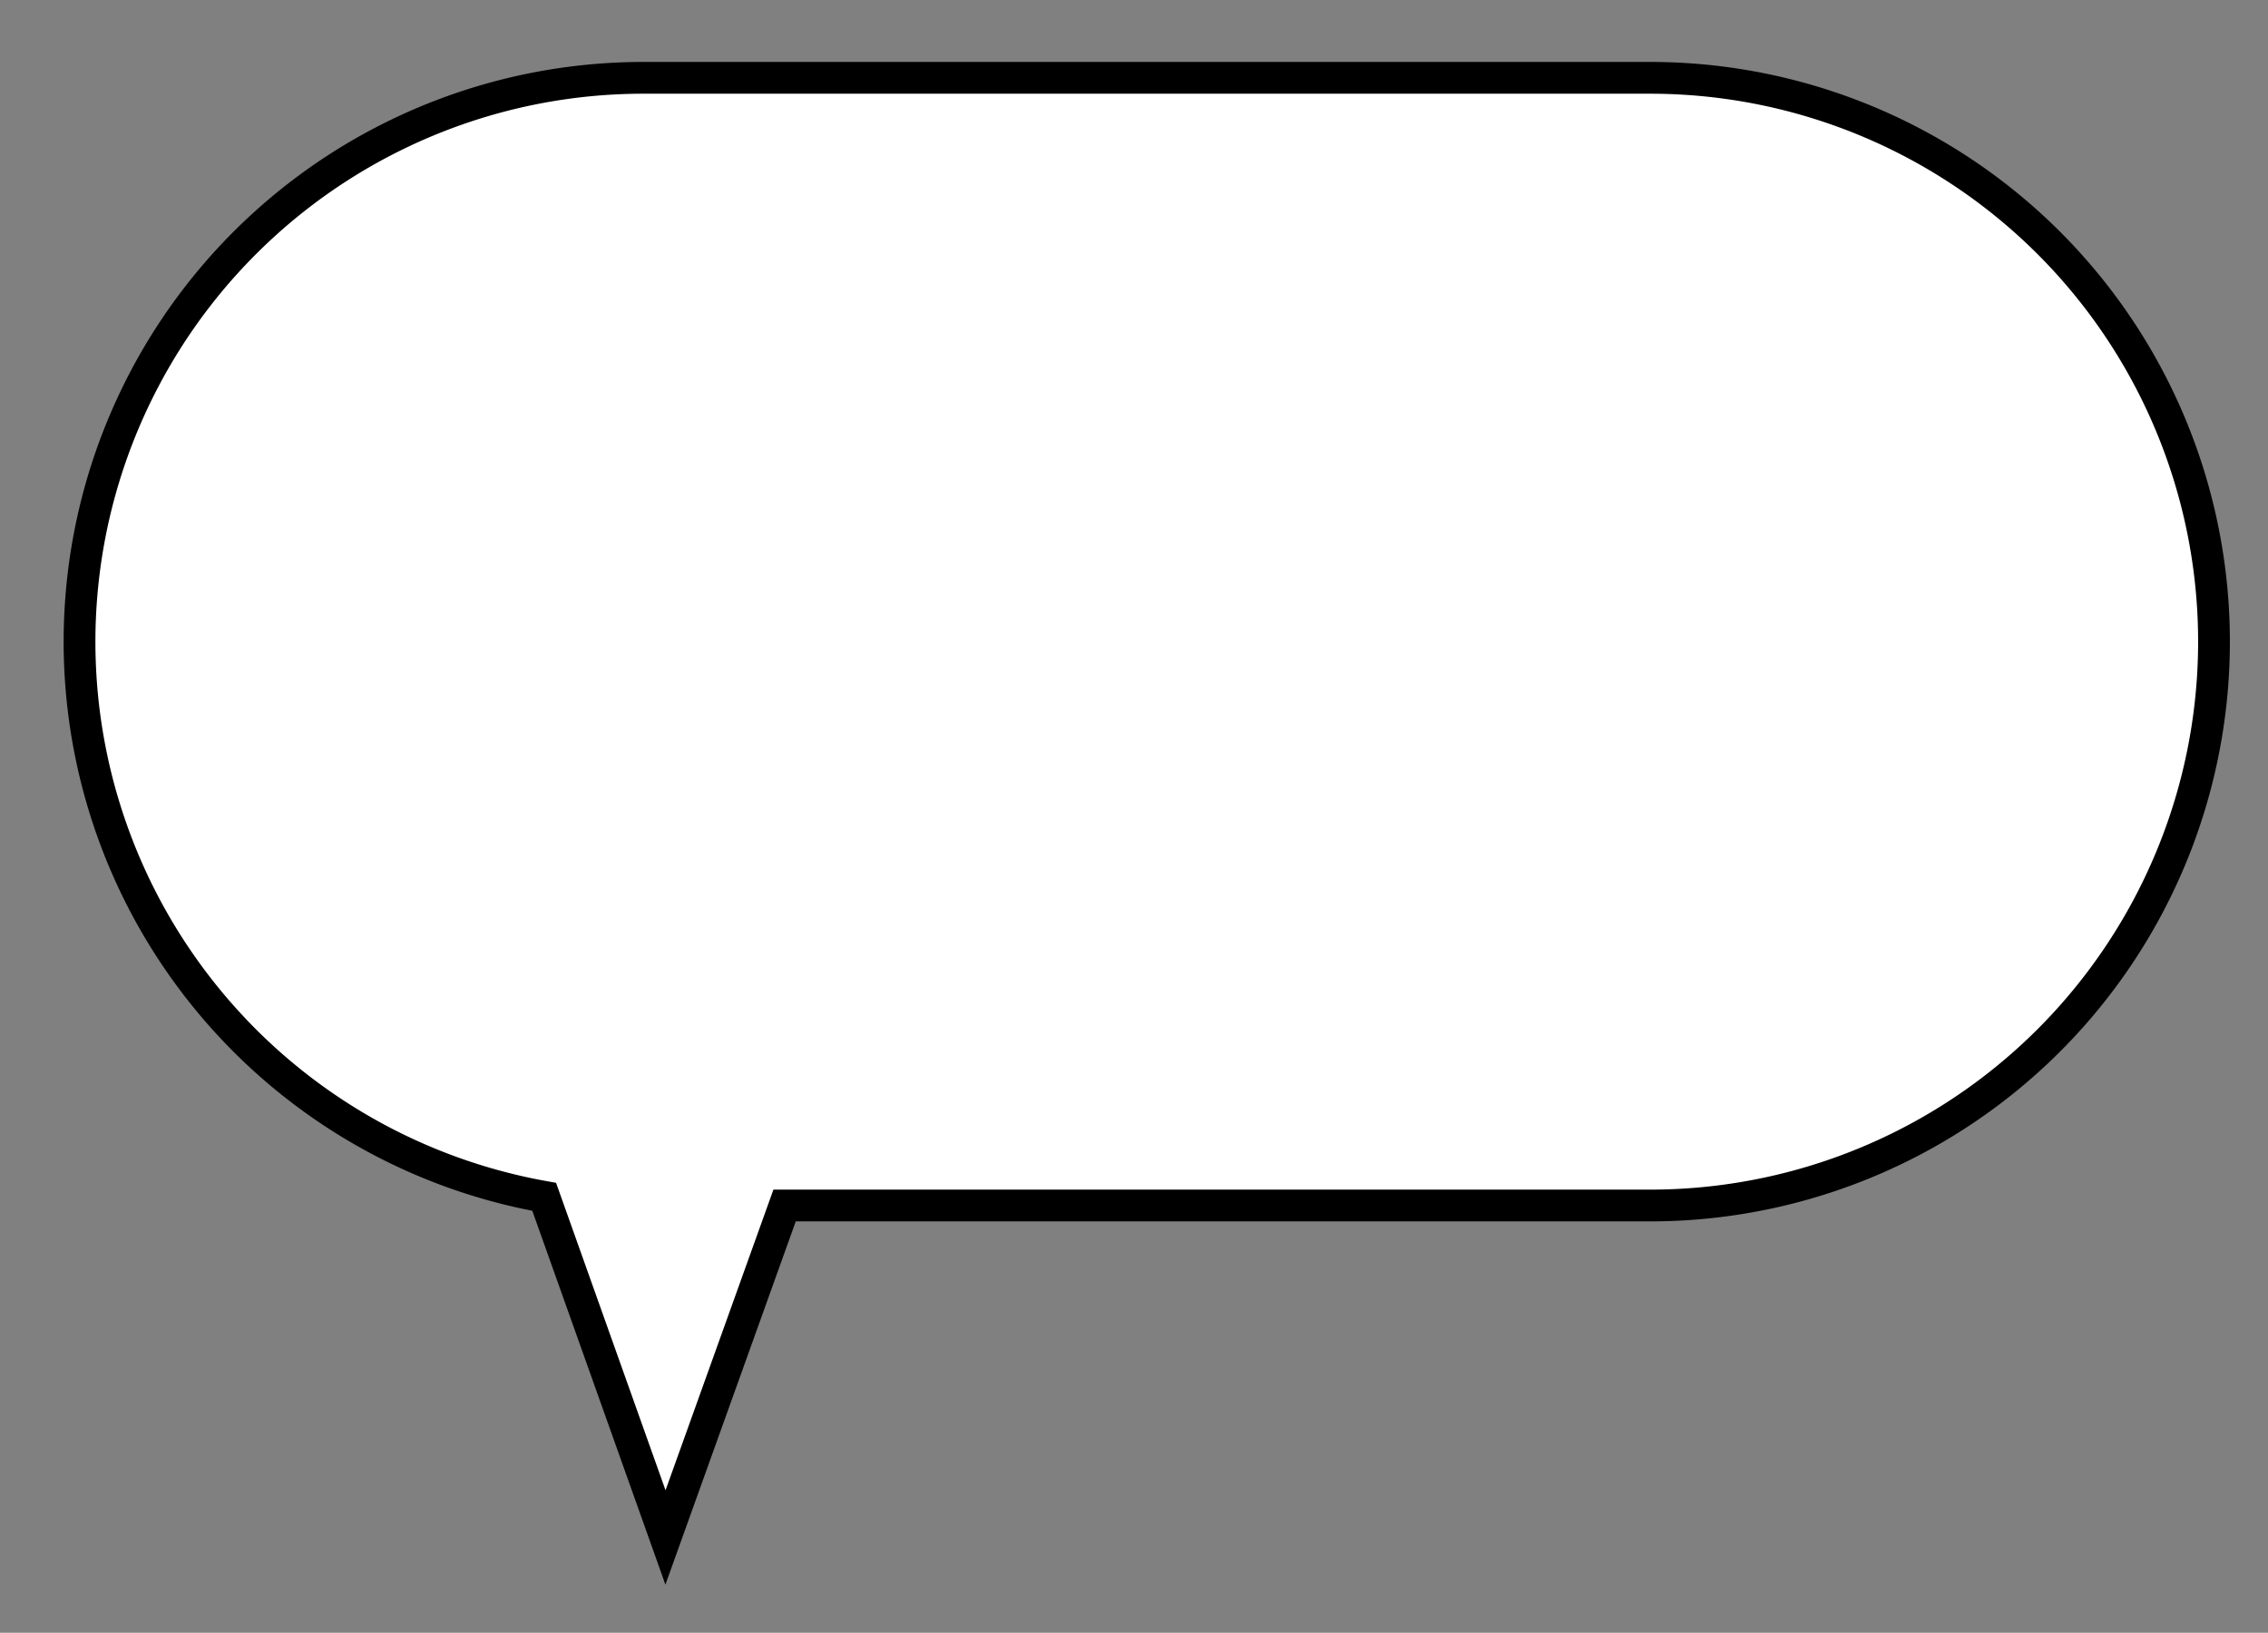 <svg id="Layer_1" data-name="Layer 1" xmlns="http://www.w3.org/2000/svg" viewBox="0 0 714 514"><rect x="0" y="0" width="714" height="514" fill="#808080" stroke="none"/><defs><style>.cls-1{fill:#fff;stroke:#000;stroke-miterlimit:10;stroke-width:10px;}</style></defs><title>airbubble</title><path class="cls-1" d="M697,202A177.5,177.5,0,0,1,519.5,379.5H247L209.5,484,171.32,376.77A177.52,177.52,0,0,1,202.5,24.5h317A177.5,177.5,0,0,1,697,202Z"/></svg>